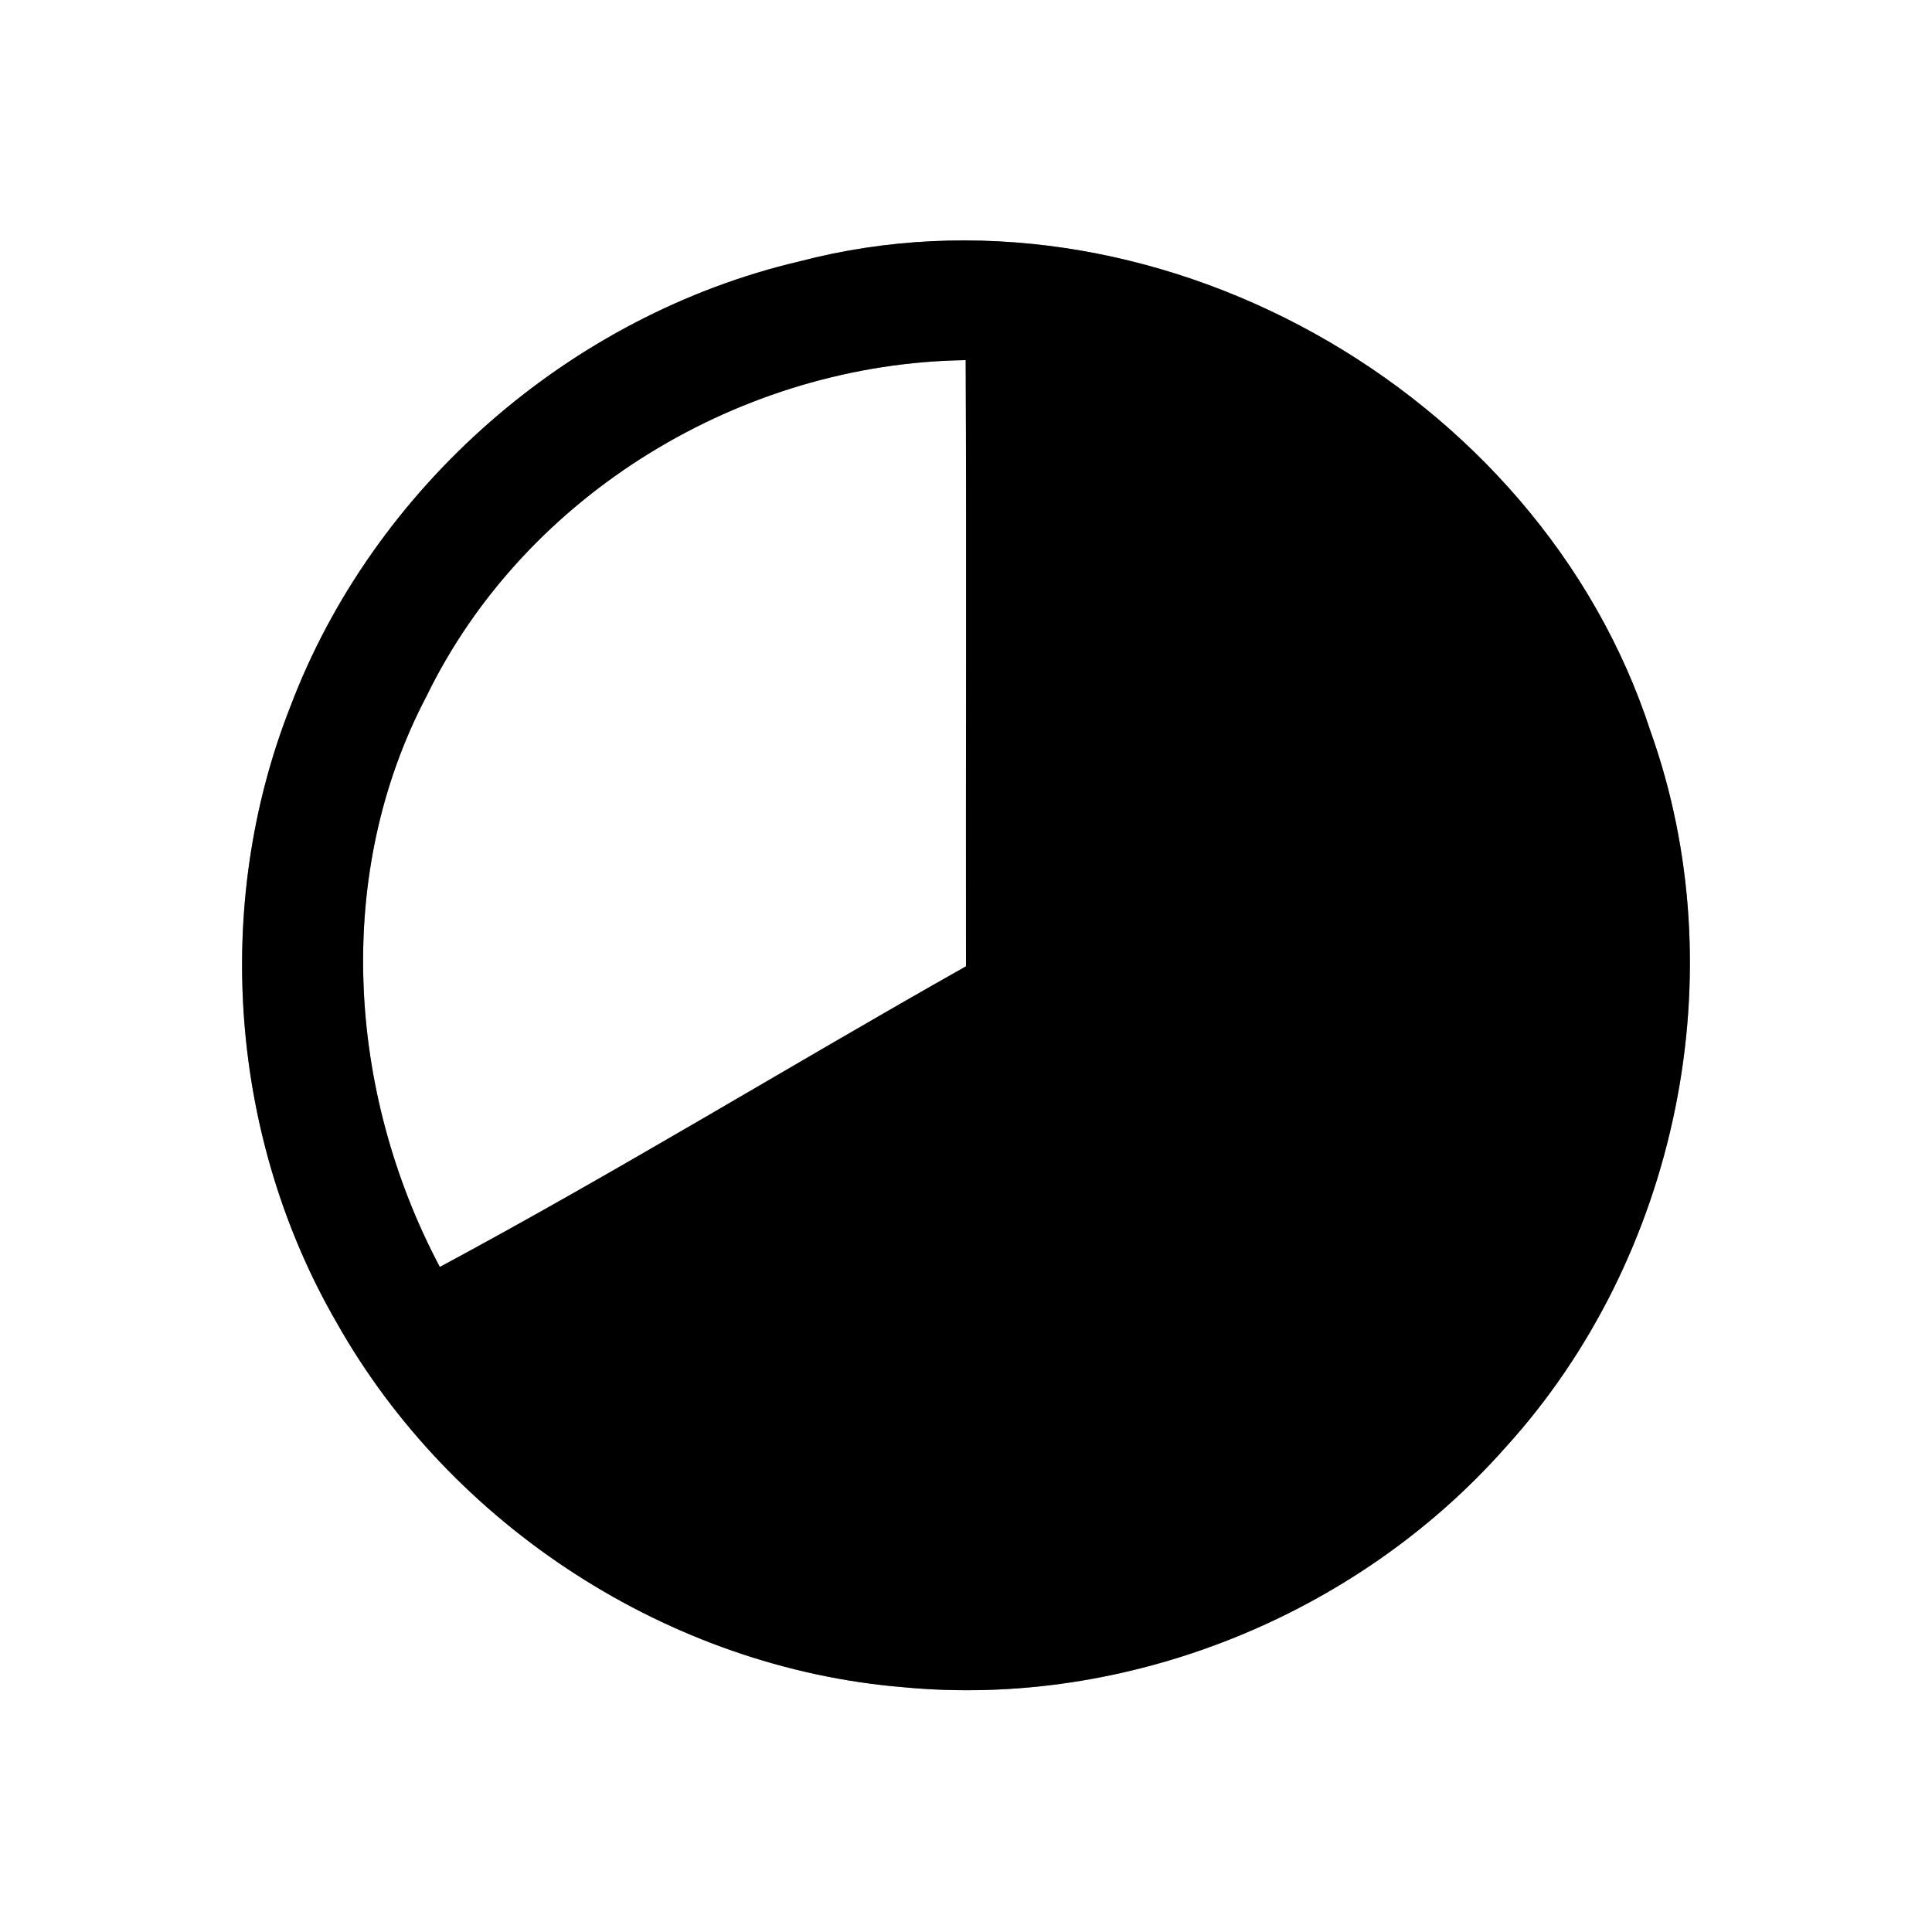 <?xml version="1.0" encoding="UTF-8" ?>
<!DOCTYPE svg PUBLIC "-//W3C//DTD SVG 1.1//EN" "http://www.w3.org/Graphics/SVG/1.1/DTD/svg11.dtd">
<svg width="64pt" height="64pt" viewBox="0 0 64 64" version="1.1" xmlns="http://www.w3.org/2000/svg">
<rect x="0" y="0" width="64" height="64" fill="#808080" stroke="none"/>
<g id="#ffffffff">
<path fill="#ffffff" opacity="1.00" d=" M 0.00 0.00 L 64.00 0.00 L 64.00 64.00 L 0.00 64.00 L 0.00 0.00 M 26.48 8.66 C 18.89 10.44 12.36 16.14 9.61 23.43 C 7.03 30.00 7.62 37.71 11.15 43.81 C 14.95 50.56 22.18 55.25 29.91 55.89 C 37.32 56.60 44.93 53.53 49.86 47.96 C 55.59 41.67 57.54 32.23 54.67 24.21 C 50.98 12.87 38.07 5.62 26.48 8.66 Z" />
<path fill="#ffffff" opacity="1.00" d=" M 14.13 23.06 C 17.39 16.36 24.58 12.03 31.99 11.93 C 32.02 18.62 31.99 25.32 32.00 32.01 C 26.17 35.30 20.47 38.80 14.57 41.97 C 11.50 36.18 11.04 28.94 14.13 23.06 Z" />
</g>
<g id="#000000ff">
<path fill="#000000" opacity="1.00" d=" M 26.48 8.66 C 38.07 5.62 50.98 12.87 54.67 24.21 C 57.54 32.23 55.59 41.67 49.86 47.96 C 44.93 53.53 37.32 56.60 29.91 55.89 C 22.18 55.25 14.95 50.56 11.15 43.81 C 7.62 37.71 7.03 30.00 9.61 23.43 C 12.36 16.14 18.89 10.44 26.48 8.66 M 14.13 23.06 C 11.04 28.94 11.50 36.18 14.57 41.97 C 20.47 38.80 26.17 35.30 32.00 32.01 C 31.99 25.32 32.02 18.62 31.99 11.93 C 24.58 12.03 17.39 16.36 14.13 23.06 Z" />
</g>
</svg>
